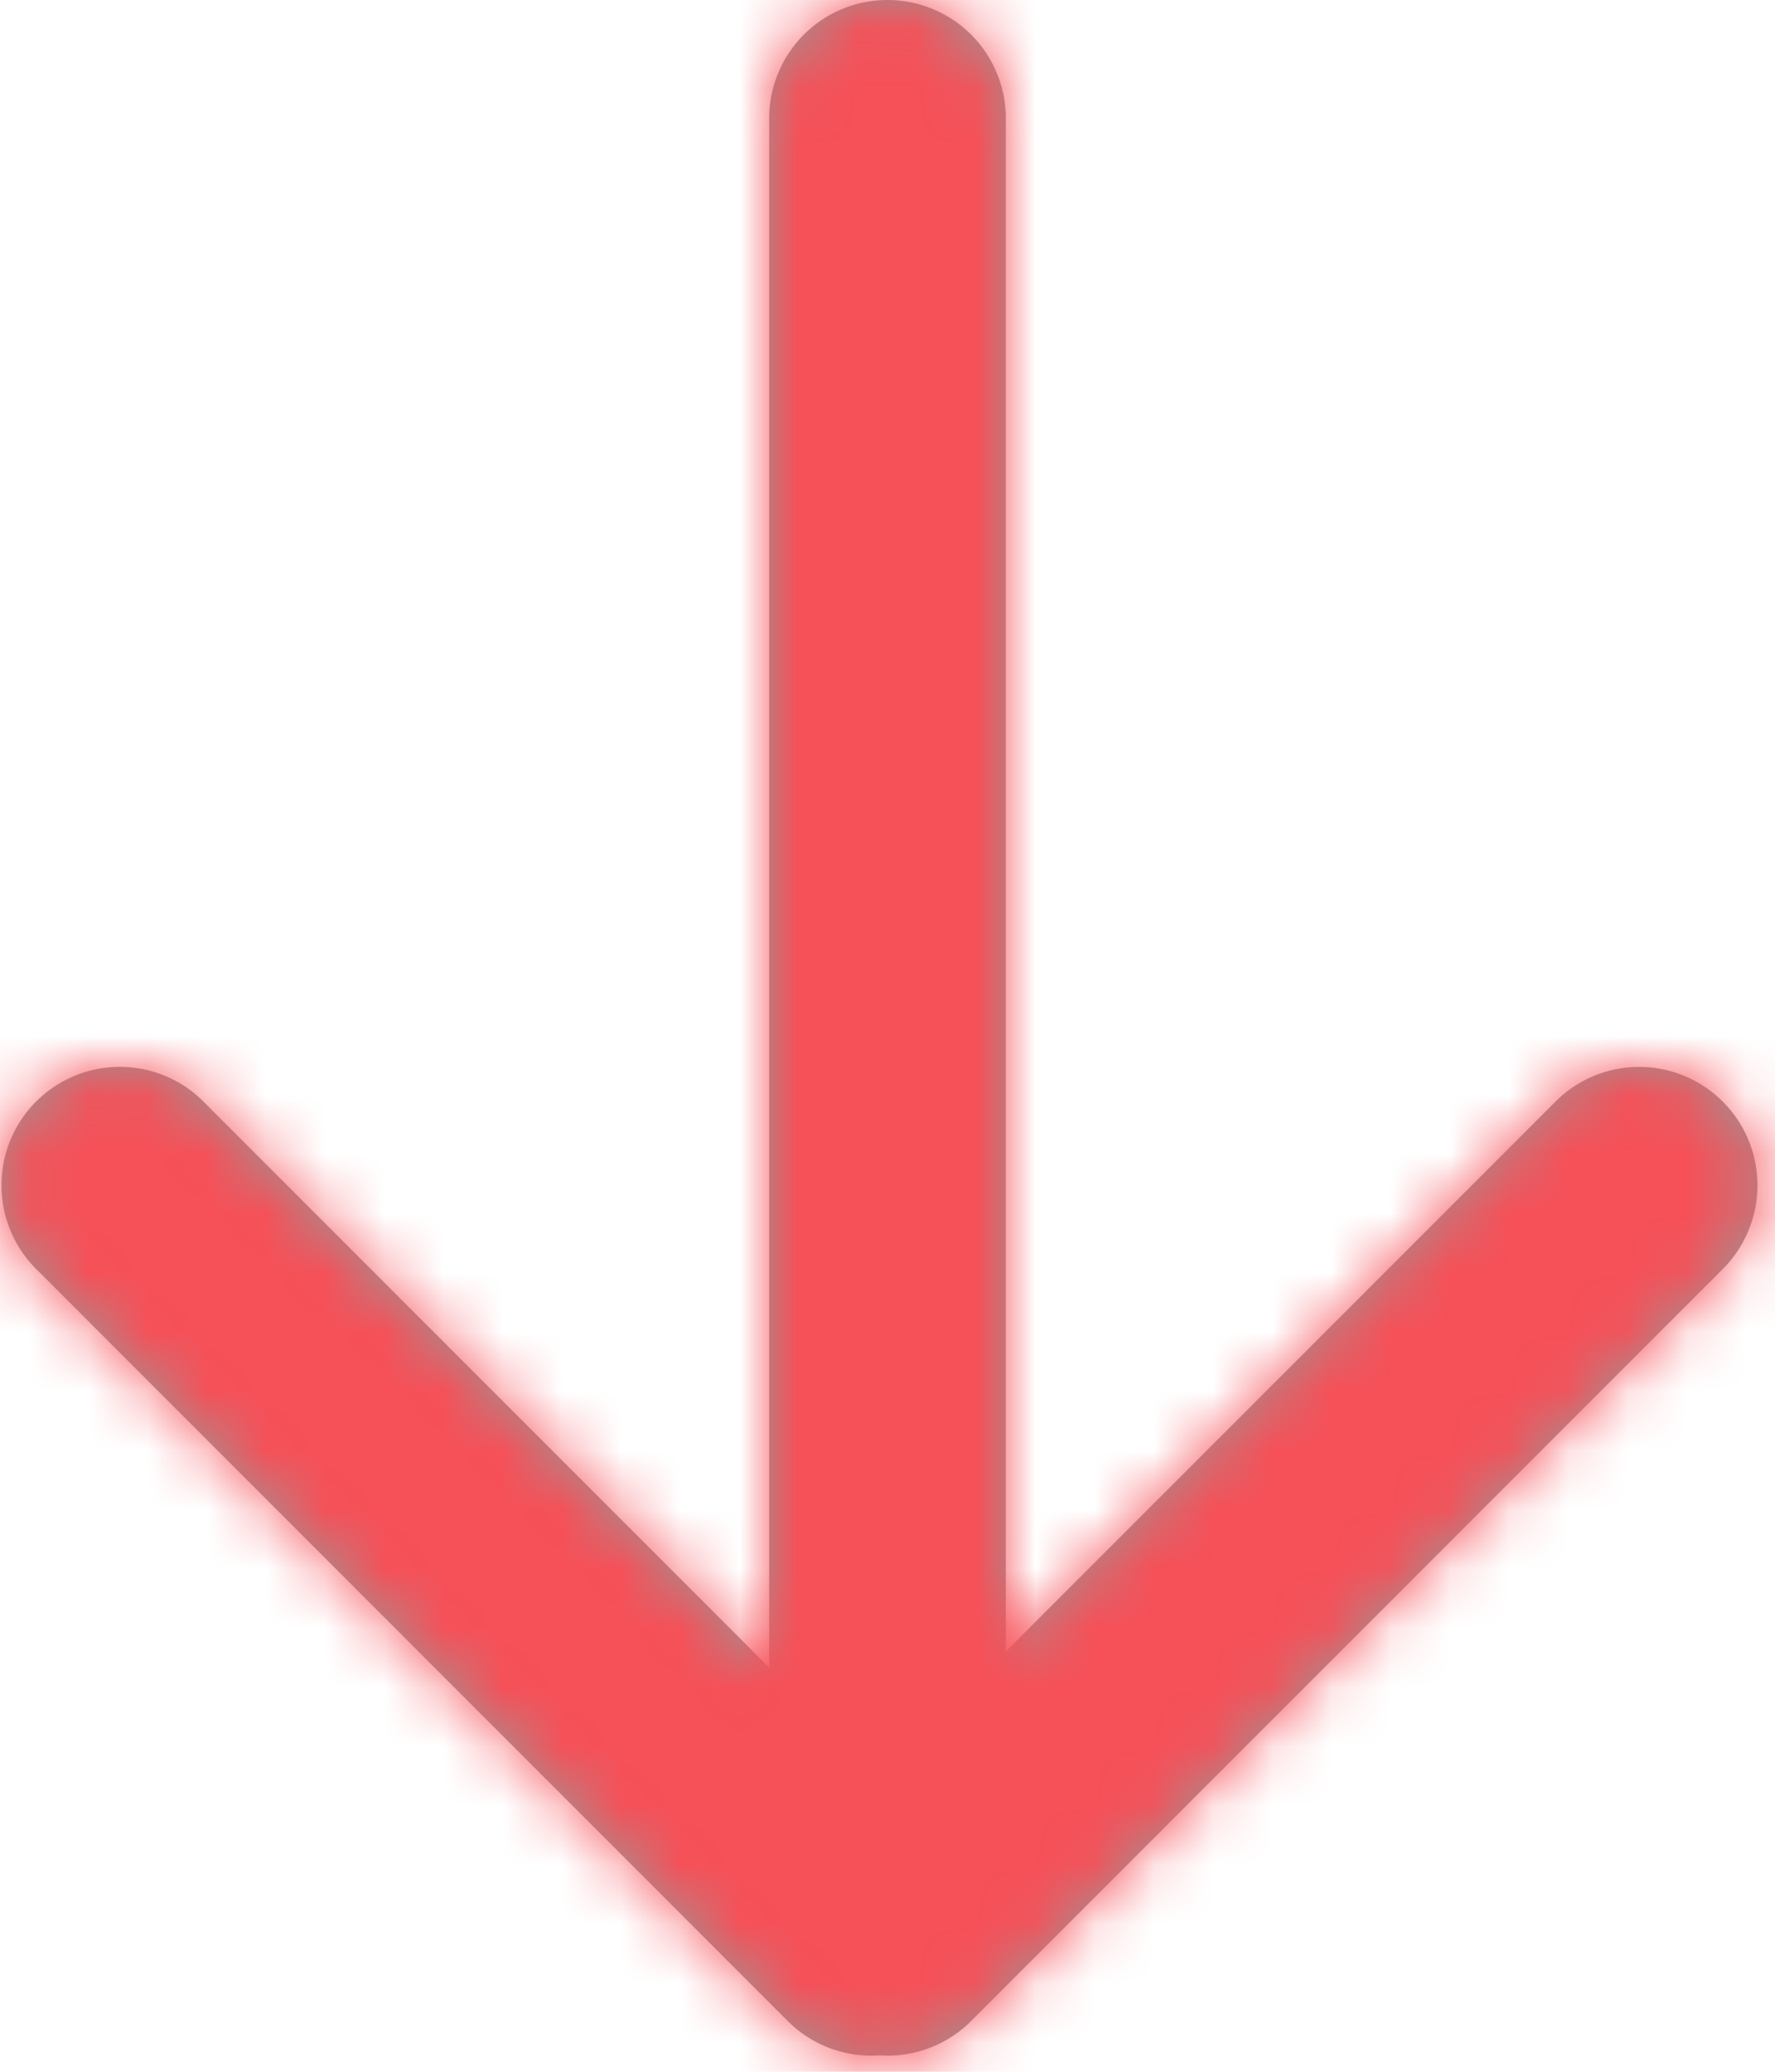 <svg width="30" height="35" viewBox="0 0 30 35" xmlns="http://www.w3.org/2000/svg" xmlns:xlink="http://www.w3.org/1999/xlink"><defs><path d="M17 27.9l9.314-9.314a2 2 0 012.828 2.828L16.414 34.142a1.995 1.995 0 01-1.55.581 1.995 1.995 0 01-1.55-.58L.586 21.413a2 2 0 012.828-2.828L13 28.172V2a2 2 0 114 0v25.9z" id="path-1"/></defs><g id="HABIT-WEBSITE" stroke="none" stroke-width="1" fill="none" fill-rule="evenodd"><g id="1.1.0_Homepage" transform="translate(-706 -755)"><g id="Icons/Arrow" transform="translate(706 755)"><g id="Group"><g id="Colors/White"><mask id="mask-2" fill="#fff"><use xlink:href="#path-1"/></mask><use id="Mask" fill="#979797" fill-rule="nonzero" xlink:href="#path-1"/><g id="Colors/Red" mask="url(#mask-2)" fill="#F65058"><path d="M0 0h40v39H0z" transform="translate(-10 -3)"/></g></g></g></g></g></g></svg>